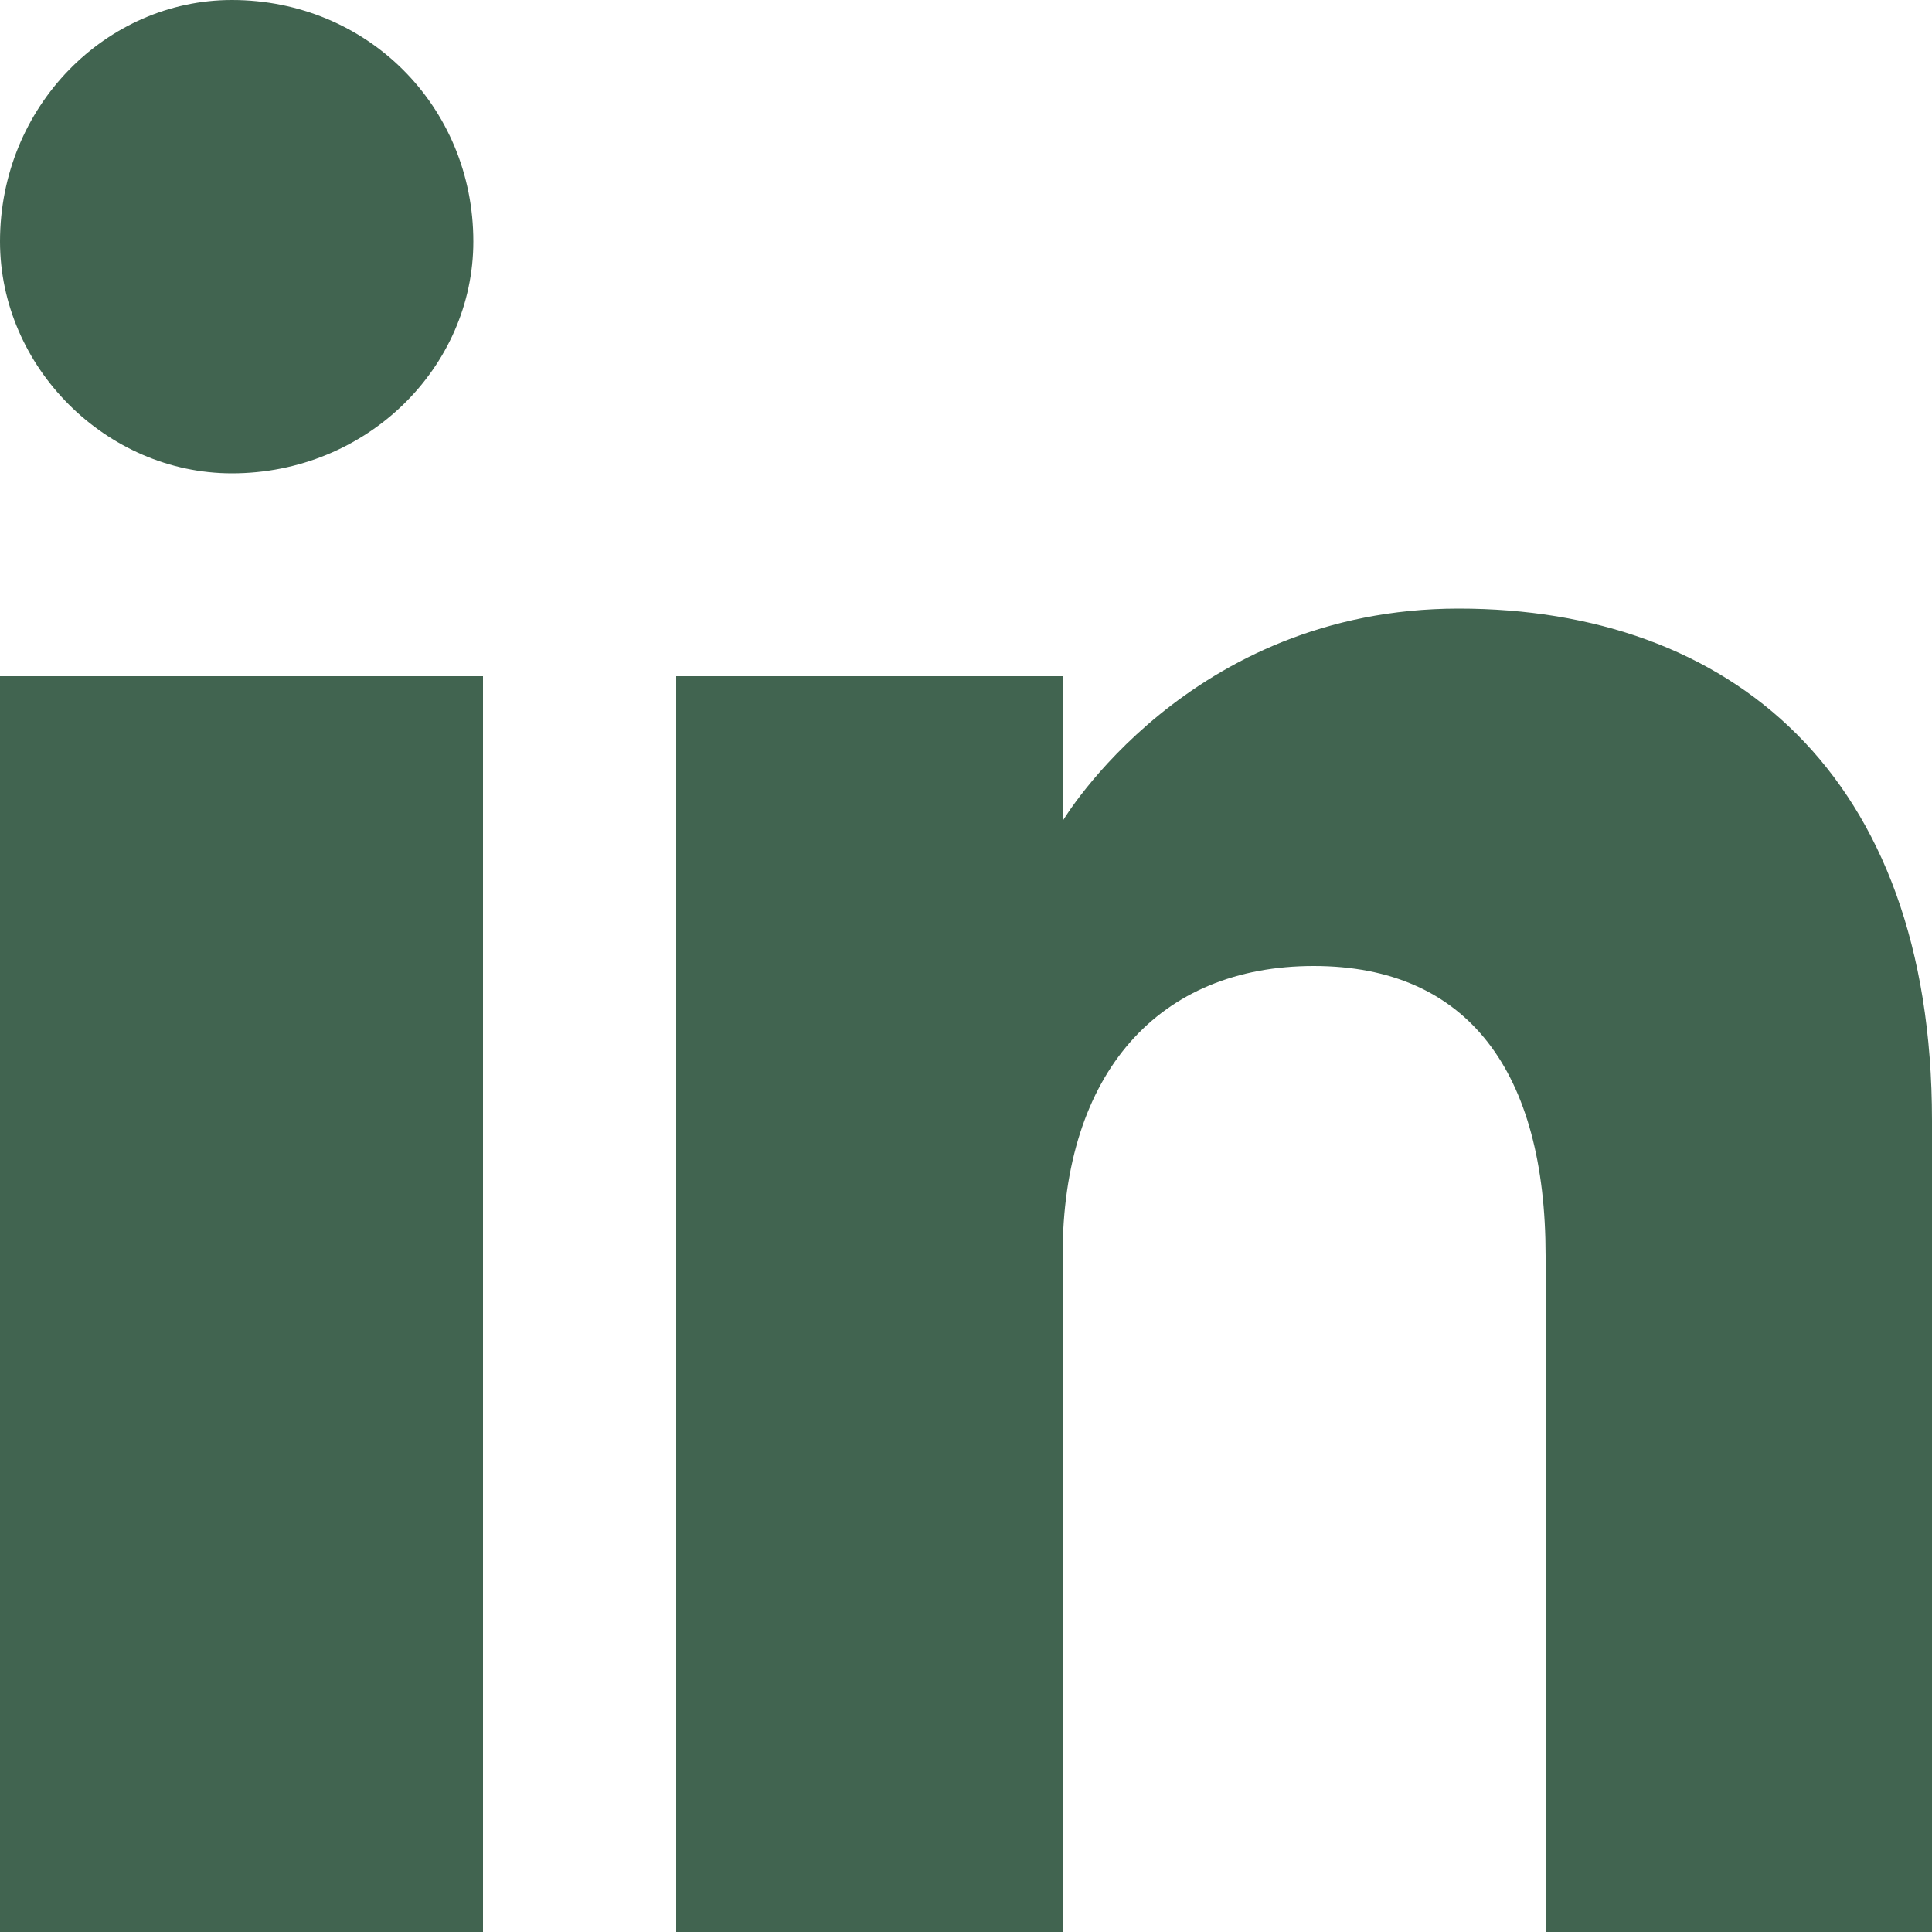 <?xml version="1.0" encoding="UTF-8" standalone="no"?>
<!-- Uploaded to: SVG Repo, www.svgrepo.com, Generator: SVG Repo Mixer Tools -->
<svg width="800px" height="800px" viewBox="0 0 20 20" version="1.1" xmlns="http://www.w3.org/2000/svg" xmlns:xlink="http://www.w3.org/1999/xlink">
    <g fill="#416450">
        <path d="M20 20H16V13c0-1.9-.8-3-2.4-3S11 11.1 11 13v7H7V7h4V8.5s1.3-2.2 4.1-2.2S20 8 20 11.6V20ZM2.4 4.9C1.1 4.9 0 3.8 0 2.5 0 1.1 1.1 0 2.4 0 3.8 0 4.9 1.1 4.9 2.5c0 1.3-1.1 2.4-2.5 2.4ZM0 20H5V7H0V20Z"></path>
    </g>
</svg>